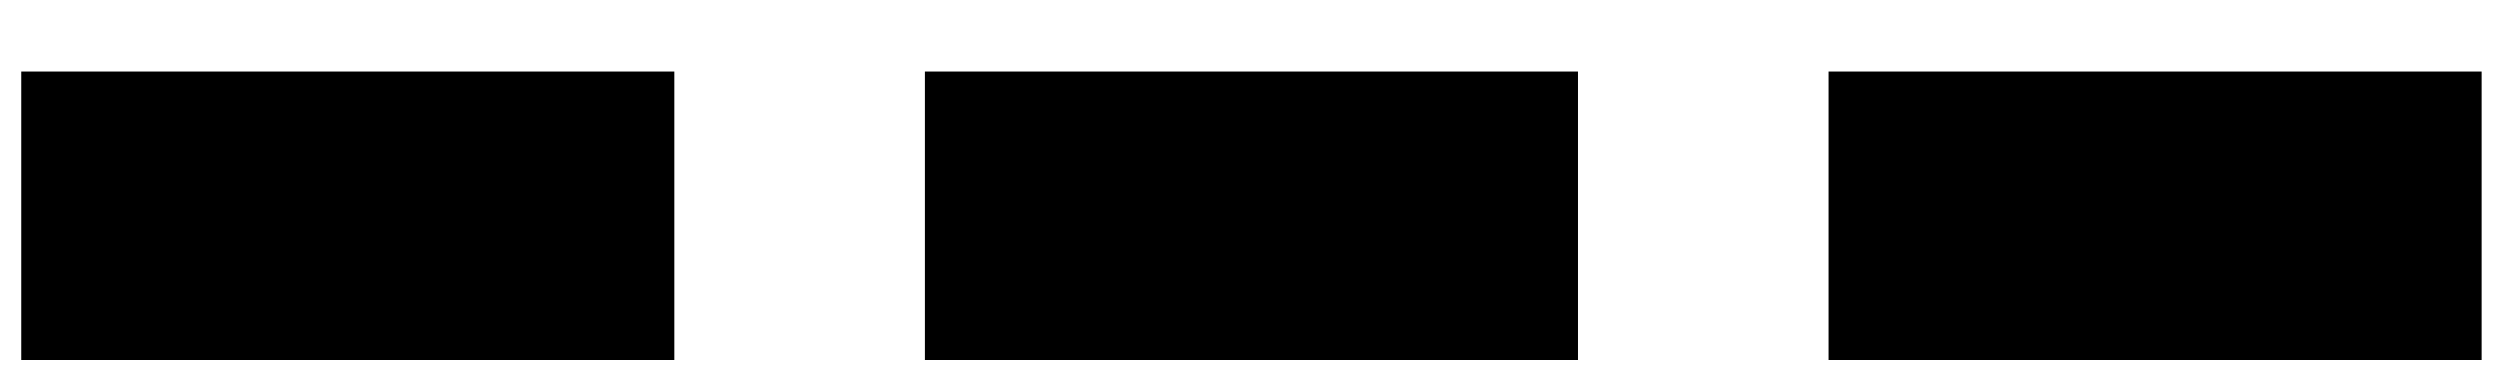 <svg width="26" height="4" viewBox="0 0 26 4" fill="none" xmlns="http://www.w3.org/2000/svg">
<path d="M0.221 0.744H7.013V3.744H0.221V0.744ZM9.619 0.744H16.411V3.744H9.619V0.744ZM19.017 0.744H25.809V3.744H19.017V0.744Z" fill="black"/>
</svg>
